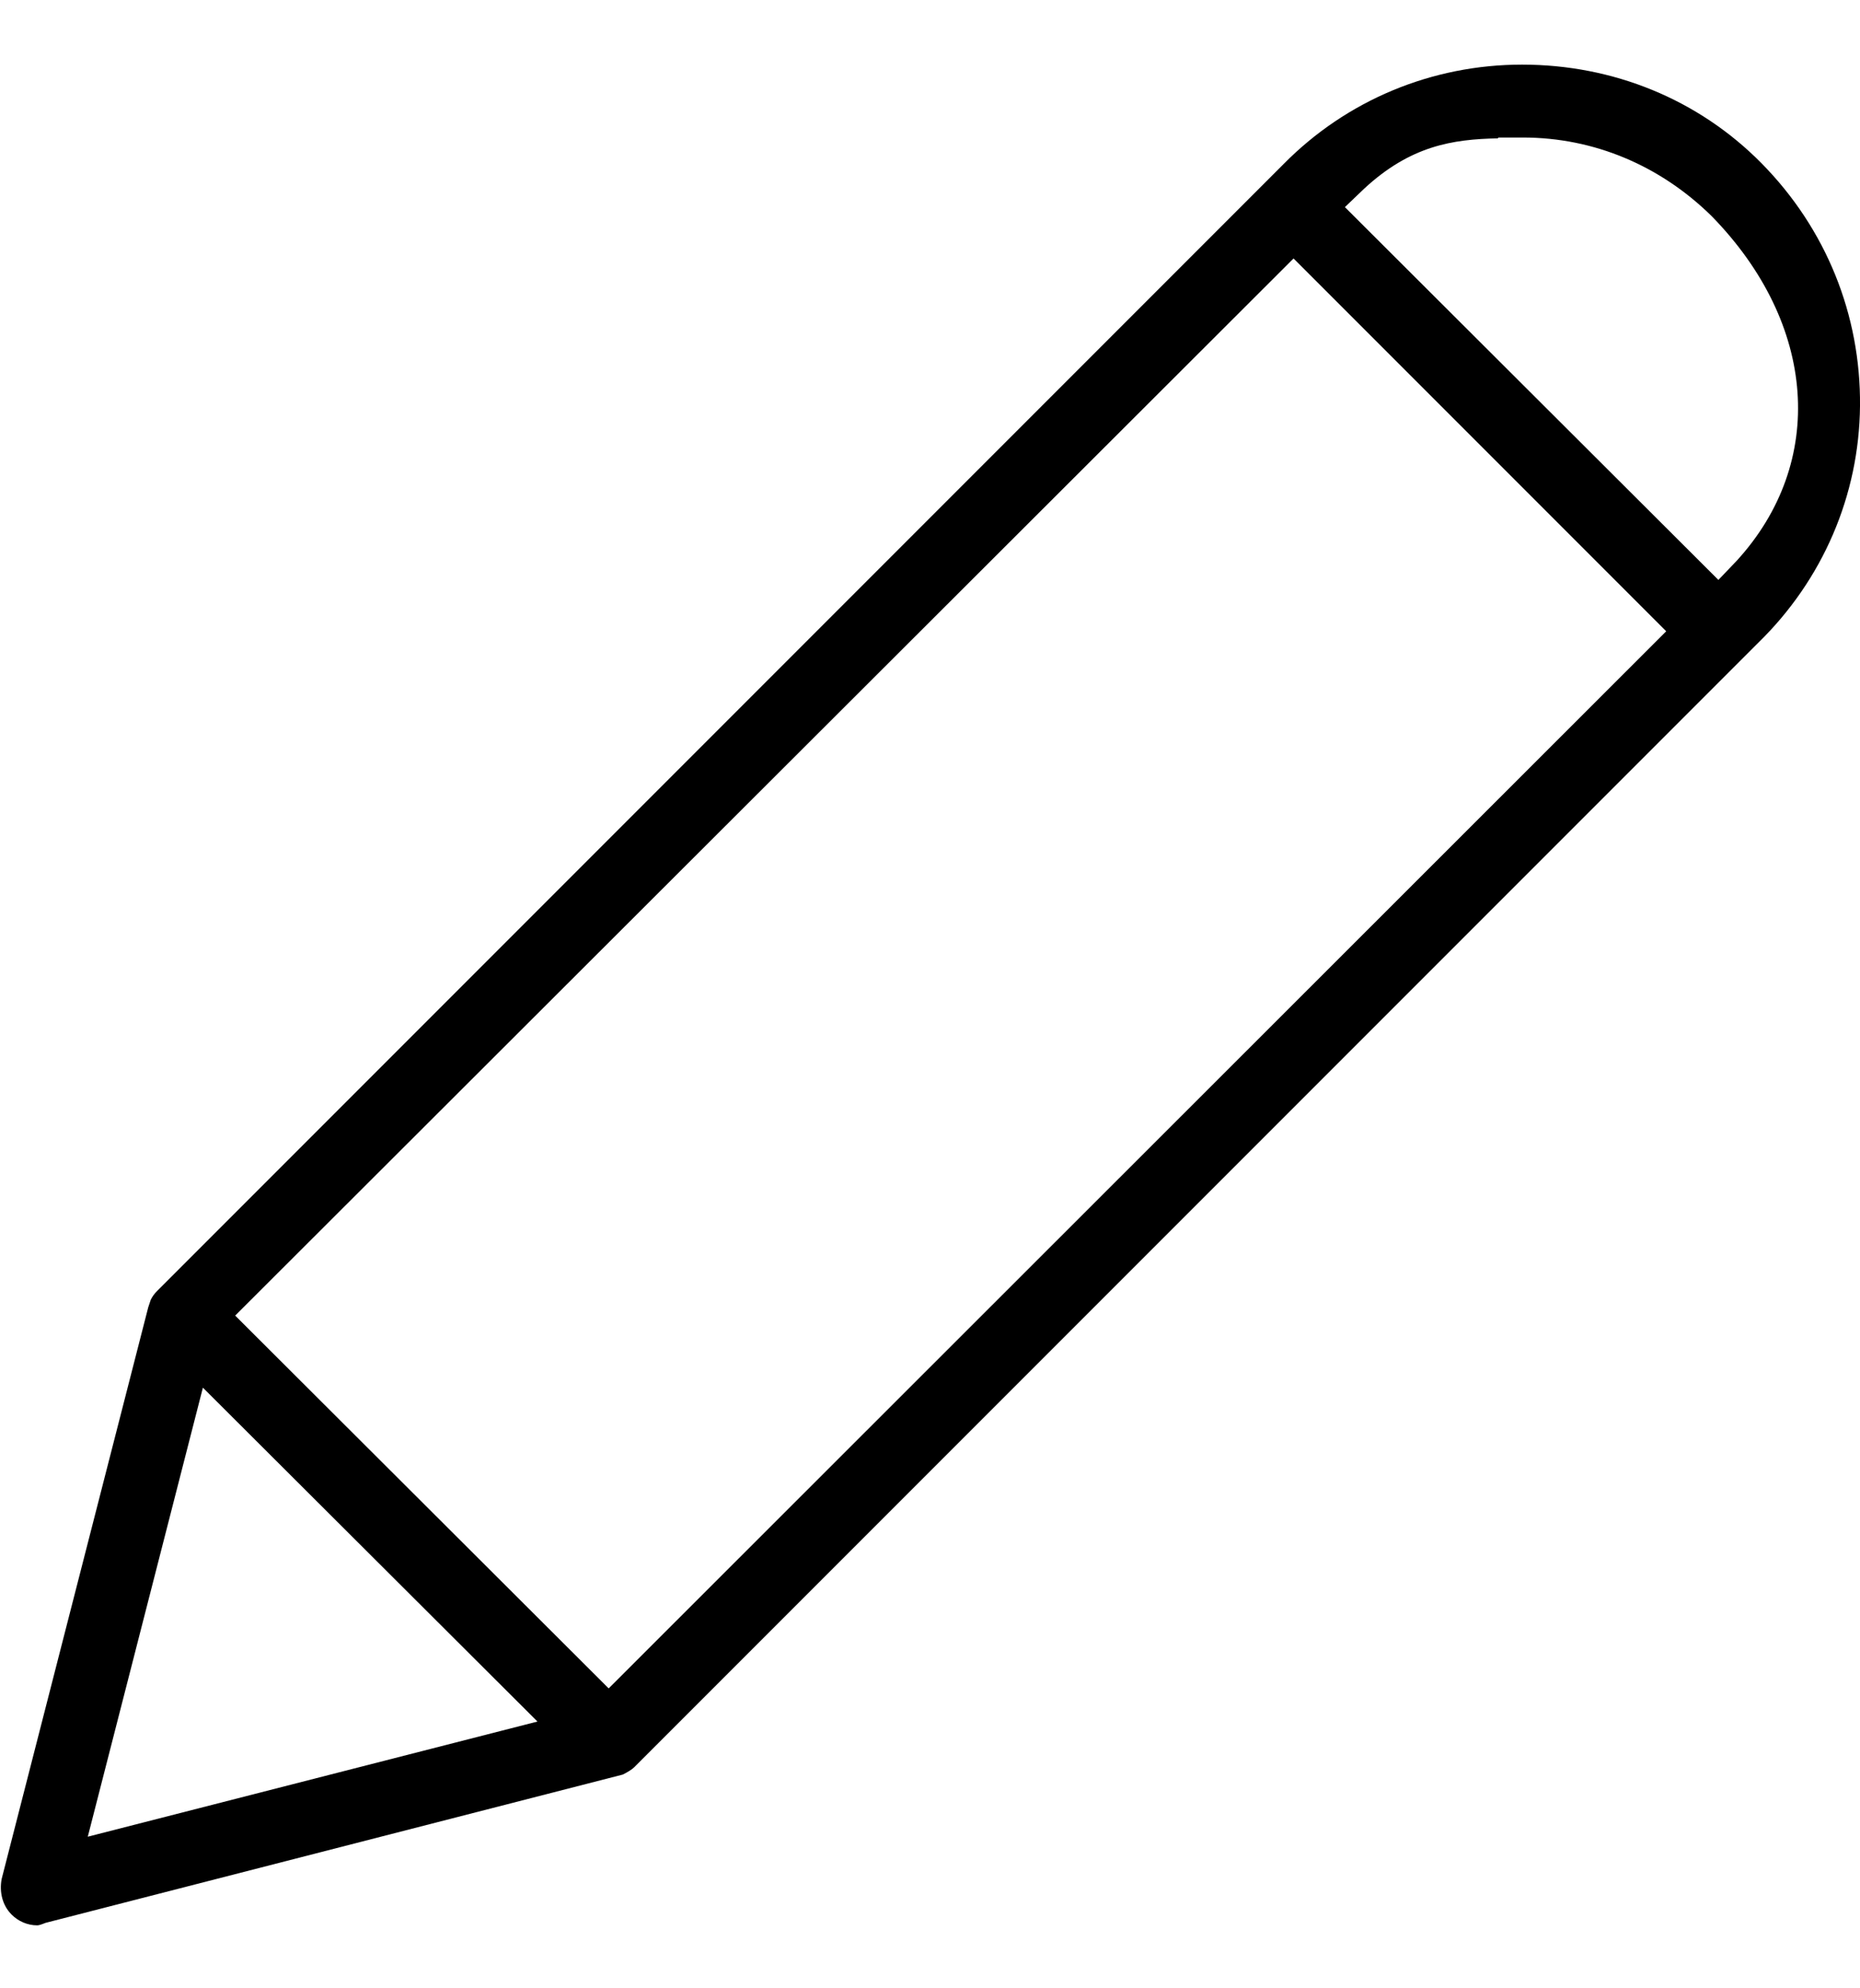 <?xml version="1.0" encoding="utf-8"?>
<!-- Generator: Adobe Illustrator 26.0.2, SVG Export Plug-In . SVG Version: 6.00 Build 0)  -->
<svg version="1.1" id="Ebene_1" xmlns="http://www.w3.org/2000/svg" x="0px" y="0px"
     viewBox="0 0 22.46 24" style="enable-background:new 0 0 22.46 24;" xml:space="preserve">
<path d="M0.45,23.24c-0.12,0-0.23-0.05-0.31-0.13c-0.11-0.11-0.15-0.27-0.12-0.43l1.77-6.9l0.03-0.09c0.02-0.04,0.04-0.07,0.08-0.11
	l13.6-13.6c0.76-0.77,1.79-1.2,2.88-1.2c1.1,0,2.13,0.42,2.89,1.19c0.78,0.79,1.2,1.83,1.19,2.93C22.45,5.98,22.01,7,21.23,7.76
	L7.66,21.33c-0.03,0.03-0.08,0.06-0.14,0.09l-6.97,1.79C0.5,23.23,0.47,23.24,0.45,23.24z M1.06,22.17l5.43-1.39l-4.04-4.03
	L1.06,22.17z M2.84,15.88l4.51,4.5L20.12,7.62l-4.5-4.5L2.84,15.88z M18.09,1.67c-0.55,0.01-1.06,0.09-1.62,0.61l-0.23,0.22L20.75,7
	l0.22-0.23c1.09-1.19,0.97-2.86-0.3-4.16c-0.62-0.61-1.42-0.95-2.28-0.95h-0.3V1.67z"/>
</svg>
